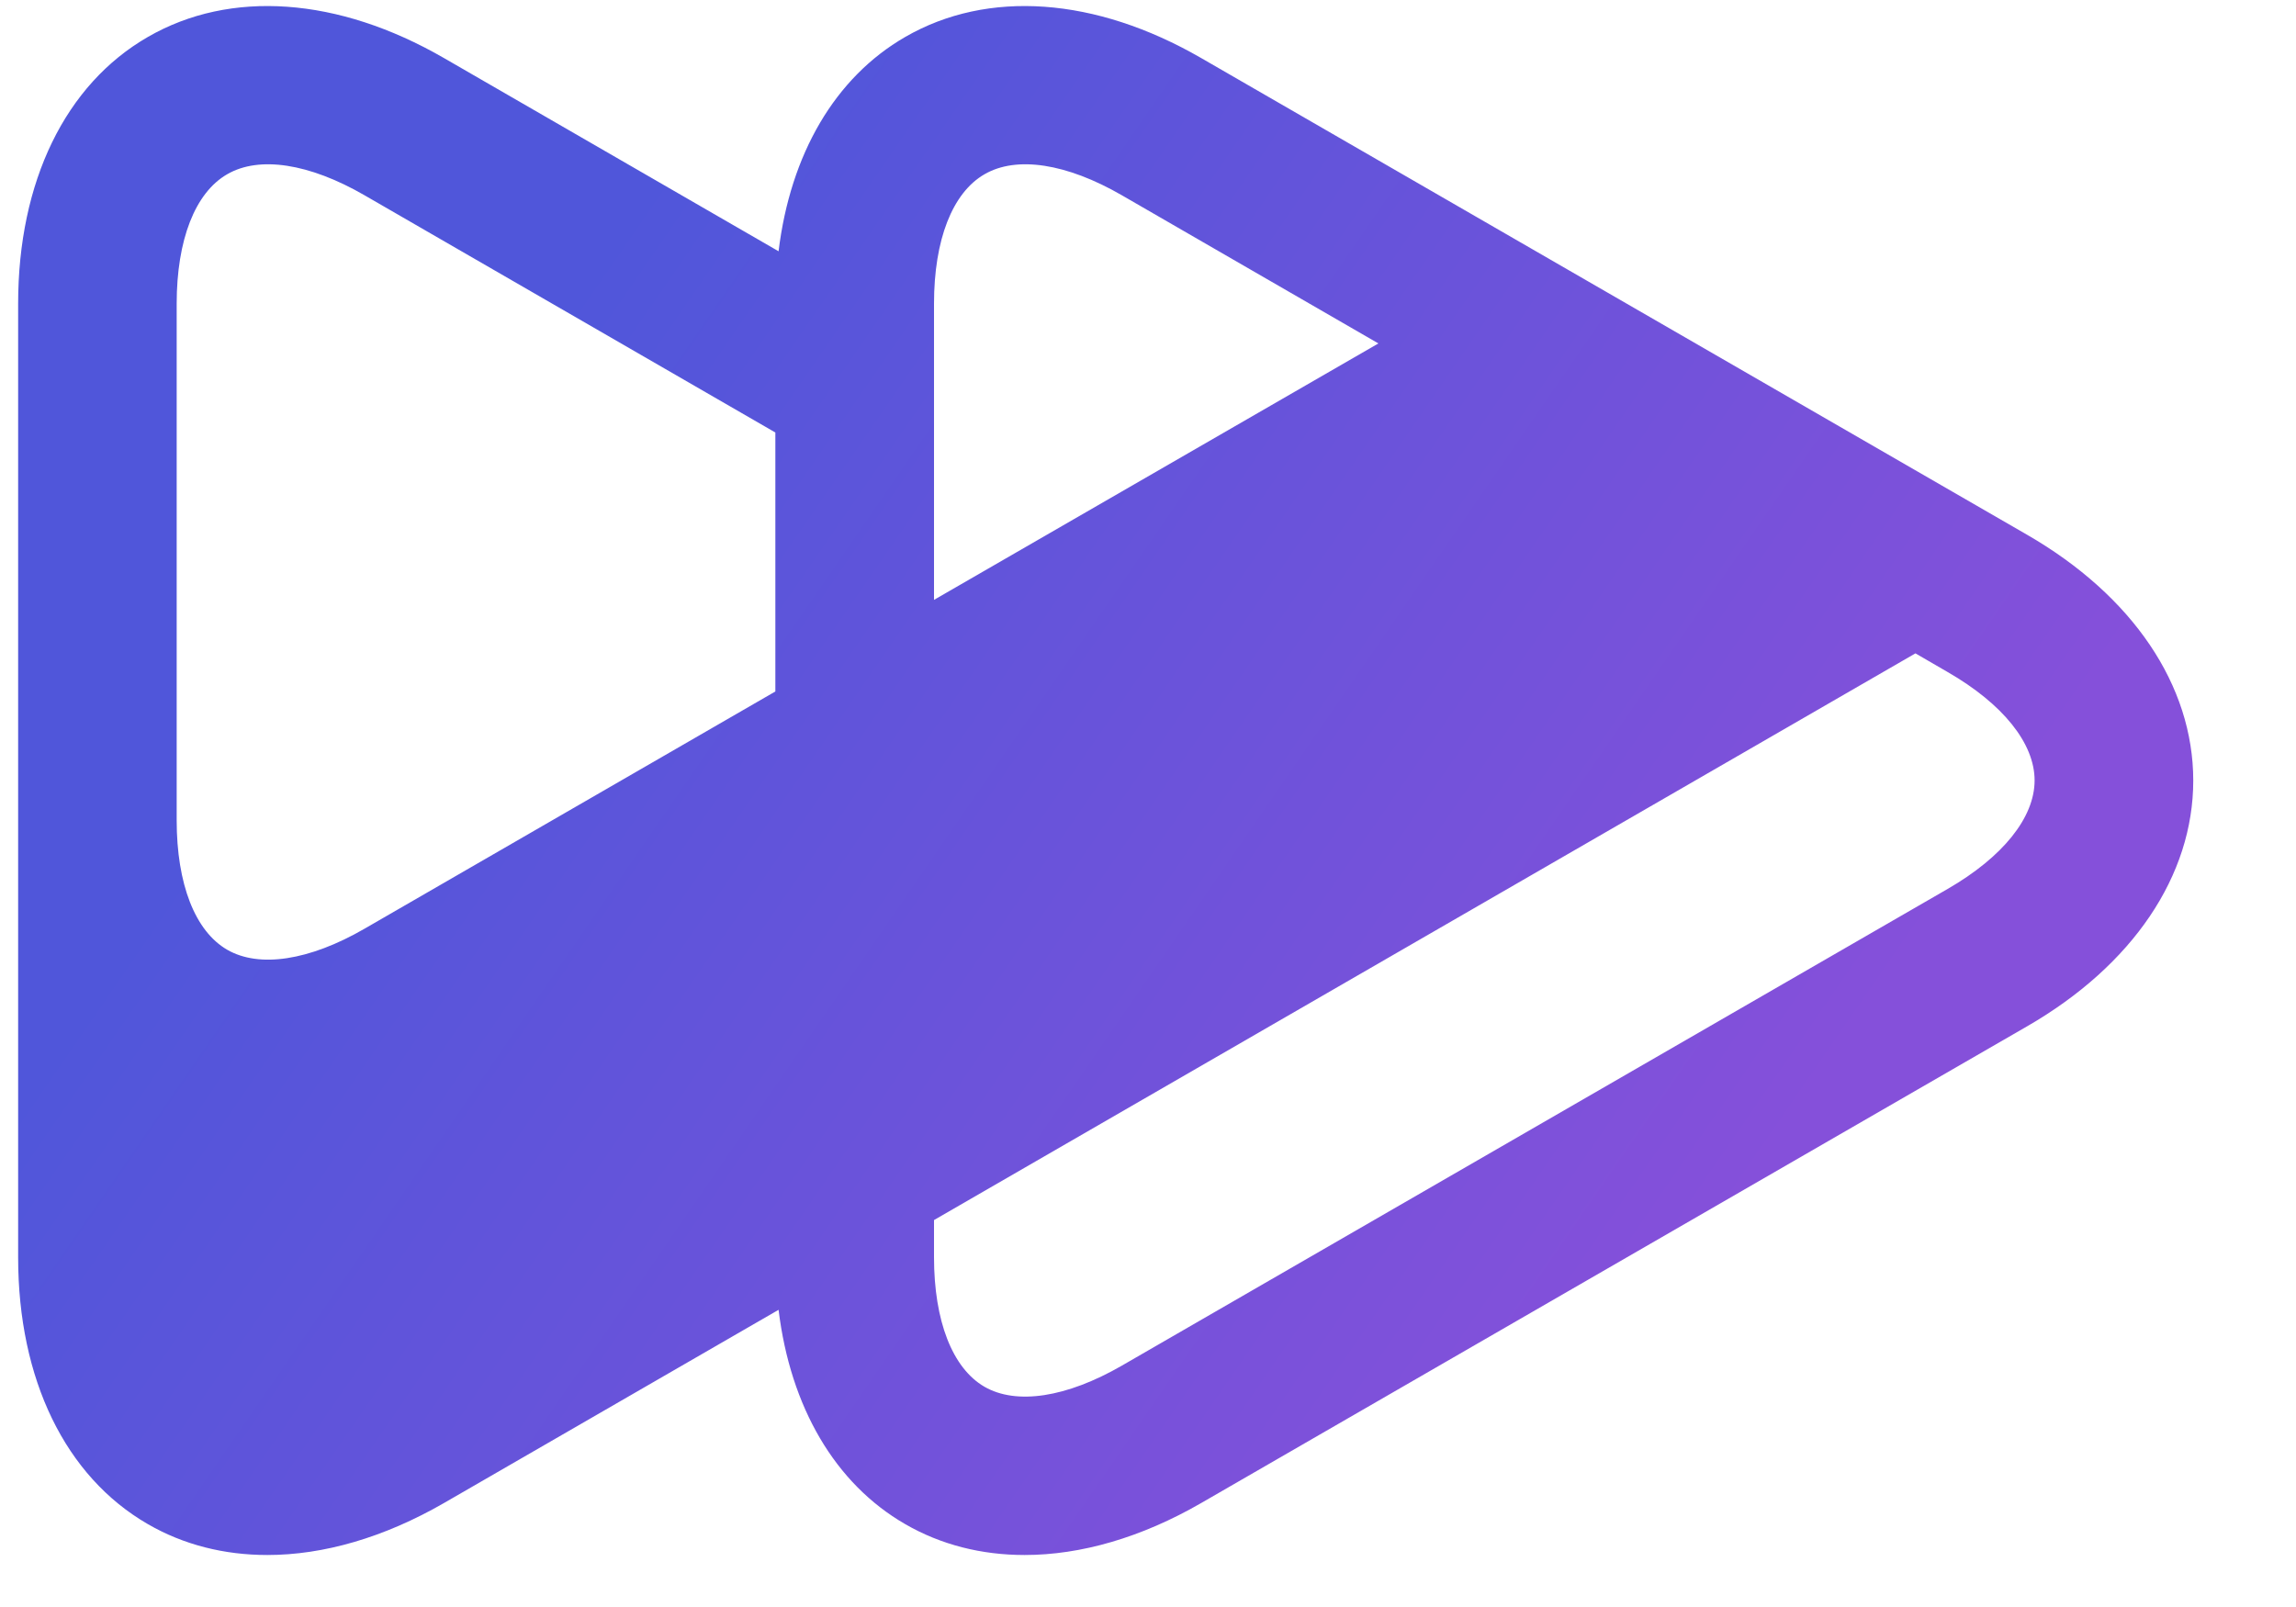 <svg width="20" height="14" viewBox="0 0 20 14" fill="none" xmlns="http://www.w3.org/2000/svg">
<path d="M17.658 4.659L10.462 0.505C9.542 -0.026 8.603 -0.093 7.885 0.322C7.273 0.675 6.885 1.343 6.782 2.189L3.866 0.505C2.946 -0.026 2.006 -0.093 1.288 0.322C0.569 0.736 0.158 1.583 0.158 2.646V10.954C0.158 12.016 0.569 12.863 1.288 13.278C1.599 13.458 1.953 13.547 2.329 13.547C2.818 13.547 3.345 13.395 3.866 13.095L6.782 11.411C6.885 12.257 7.273 12.925 7.885 13.278C8.196 13.458 8.55 13.547 8.925 13.547C9.415 13.547 9.942 13.395 10.462 13.095L17.658 8.941C18.578 8.41 19.105 7.629 19.105 6.8C19.105 5.971 18.578 5.19 17.658 4.659ZM8.576 1.518C8.855 1.356 9.291 1.423 9.772 1.701L12.007 2.992L8.136 5.226V2.645C8.136 2.089 8.296 1.679 8.576 1.518ZM1.539 2.646C1.539 2.09 1.699 1.679 1.979 1.518C2.258 1.356 2.694 1.423 3.175 1.701L6.754 3.768V6.024L3.175 8.091C2.694 8.369 2.258 8.435 1.979 8.274C1.699 8.112 1.539 7.702 1.539 7.146V2.646ZM16.966 7.744L9.771 11.898C9.29 12.175 8.854 12.242 8.575 12.081C8.296 11.919 8.136 11.508 8.136 10.953V10.629L16.685 5.692L16.966 5.855C17.447 6.132 17.723 6.476 17.723 6.799C17.723 7.122 17.447 7.466 16.966 7.744Z" fill="url(#paint0_linear_133_581)"/>
<defs>
<linearGradient id="paint0_linear_133_581" x1="13.034" y1="13.547" x2="2.462" y2="6.265" gradientUnits="userSpaceOnUse">
<stop stop-color="#8550DA"/>
<stop offset="1" stop-color="#5056DA"/>
</linearGradient>
</defs>
</svg>
